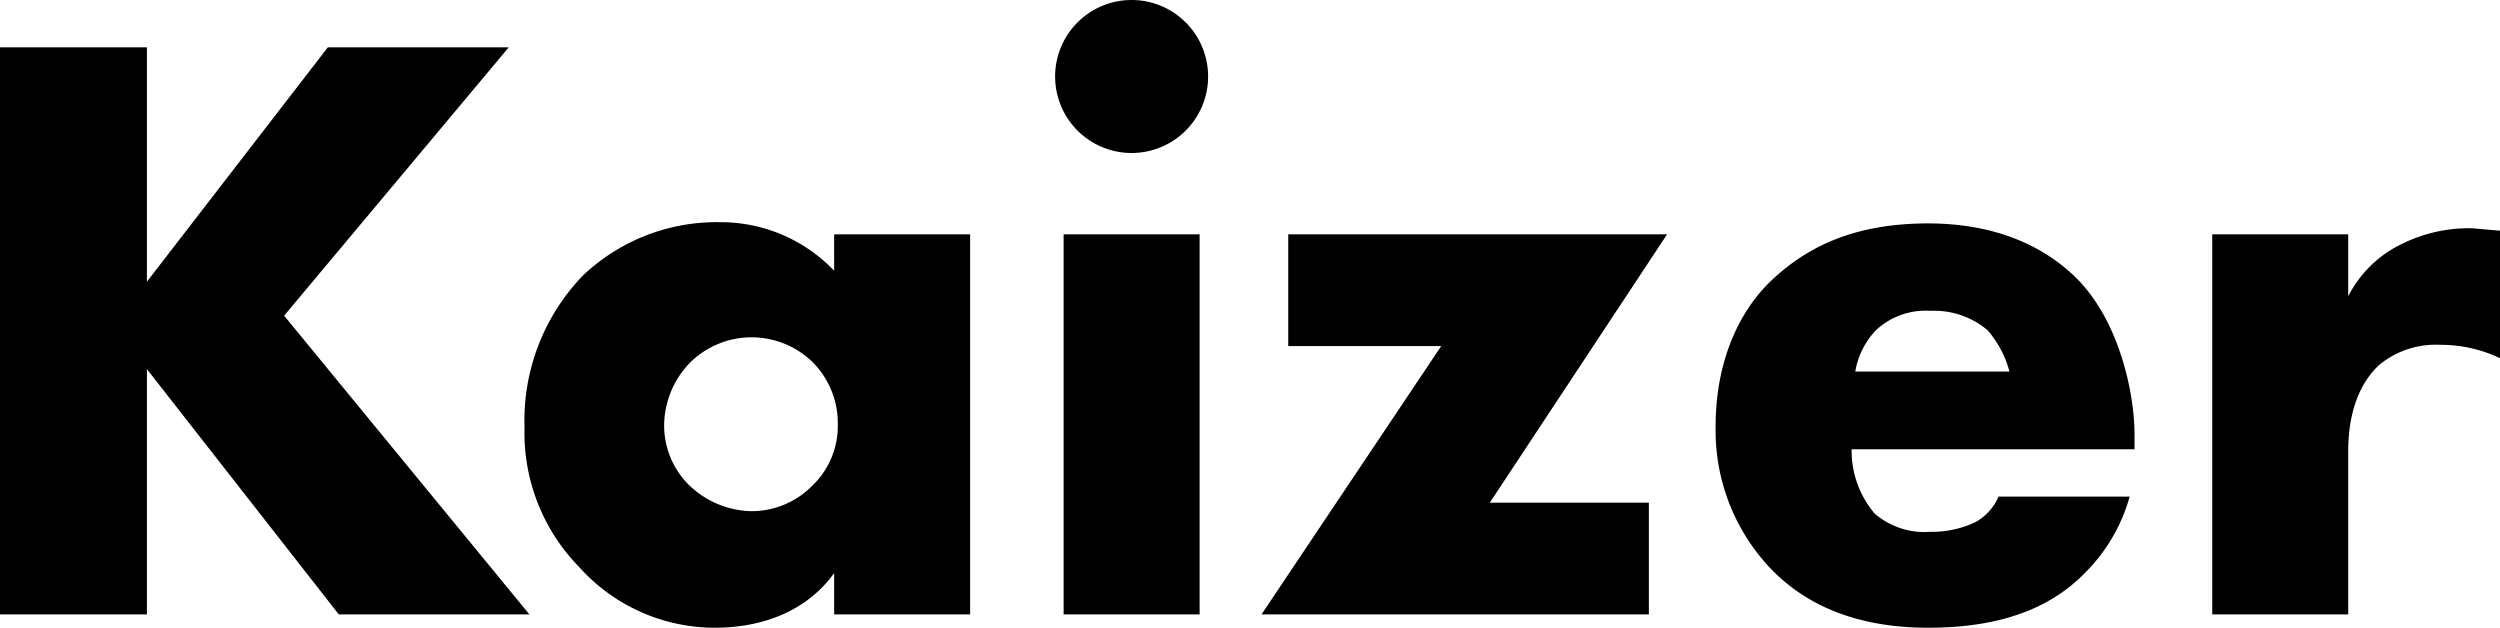 <svg xmlns="http://www.w3.org/2000/svg" width="205.9" height="51.7" viewBox="0 0 205.9 51.7">
  <path d="M12.1,23.2,27,3.9H41.9L23.4,26,43.6,50.6H27.9L12.1,30.4V50.6H0V3.9H12.1Zm56.6-3.9H79.9V50.6H68.7V47.2c-2.6,3.6-6.7,4.5-9.8,4.5a15,15,0,0,1-11.2-5,15.8,15.8,0,0,1-4.5-11.5A17.2,17.2,0,0,1,48,22.7a16,16,0,0,1,11.3-4.4,12.9,12.9,0,0,1,9.4,4ZM56.9,29.8a7.5,7.5,0,0,0-2.2,5.1A6.9,6.9,0,0,0,56.8,40a7.6,7.6,0,0,0,5.1,2.1,7,7,0,0,0,5-2.1A6.8,6.8,0,0,0,69,34.9a7.1,7.1,0,0,0-2.1-5.1,7.2,7.2,0,0,0-10,0ZM93.2,0a6.3,6.3,0,1,1-6.3,6.3A6.3,6.3,0,0,1,93.2,0Zm5.6,19.3V50.6H87.6V19.3Zm23.9,22.1h13.1v9.2H103.9l14.8-22.1H106.1V19.3h31.2ZM175.8,37H152.5a8,8,0,0,0,1.9,5.3,6.3,6.3,0,0,0,4.6,1.5,8.3,8.3,0,0,0,3.7-.8,4.4,4.4,0,0,0,1.9-2.1h10.8a14.3,14.3,0,0,1-3.8,6.4c-2.3,2.3-6,4.4-12.8,4.4-4.1,0-9.1-.9-12.9-4.8a16.5,16.5,0,0,1-4.6-11.8c0-5.3,1.9-9.5,4.7-12.1s6.6-4.6,12.8-4.6c3.6,0,8.3.8,12,4.3s5,9.6,5,13.1Zm-10.3-6.4a8.6,8.6,0,0,0-1.8-3.4,6.8,6.8,0,0,0-4.7-1.6,6,6,0,0,0-4.5,1.6,6.5,6.5,0,0,0-1.7,3.4Zm16.7-11.3h11.2v5.1a9.6,9.6,0,0,1,4.4-4.3,12.4,12.4,0,0,1,5.8-1.3l2.3.2V29.5a11.3,11.3,0,0,0-4.9-1.1,7.3,7.3,0,0,0-5.1,1.7c-2.3,2.2-2.5,5.5-2.5,7.1V50.6H182.2Z"/>
</svg>
